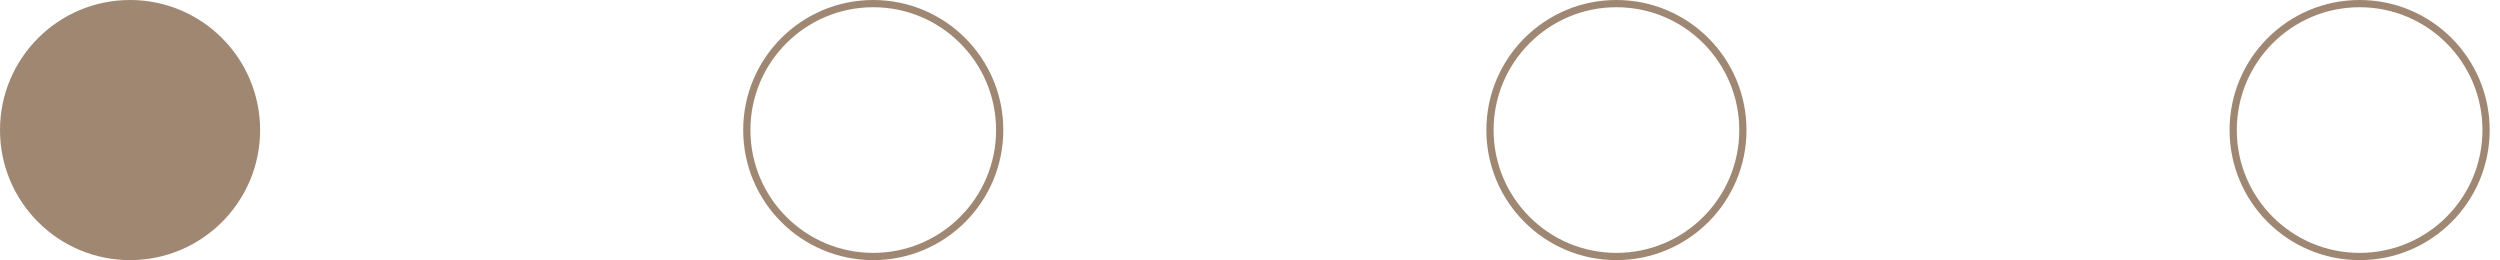 <svg width="173" height="18" viewBox="0 0 173 18" fill="none" xmlns="http://www.w3.org/2000/svg">
<circle cx="9" cy="9" r="8.75" fill="#9F8772" stroke="#9F8772" stroke-width="0.5"/>
<circle cx="111.857" cy="9" r="8.75" stroke="#9F8772" stroke-width="0.5"/>
<circle cx="60.429" cy="9" r="8.75" stroke="#9F8772" stroke-width="0.5"/>
<circle cx="163.286" cy="9" r="8.75" stroke="#9F8772" stroke-width="0.5"/>
</svg>
